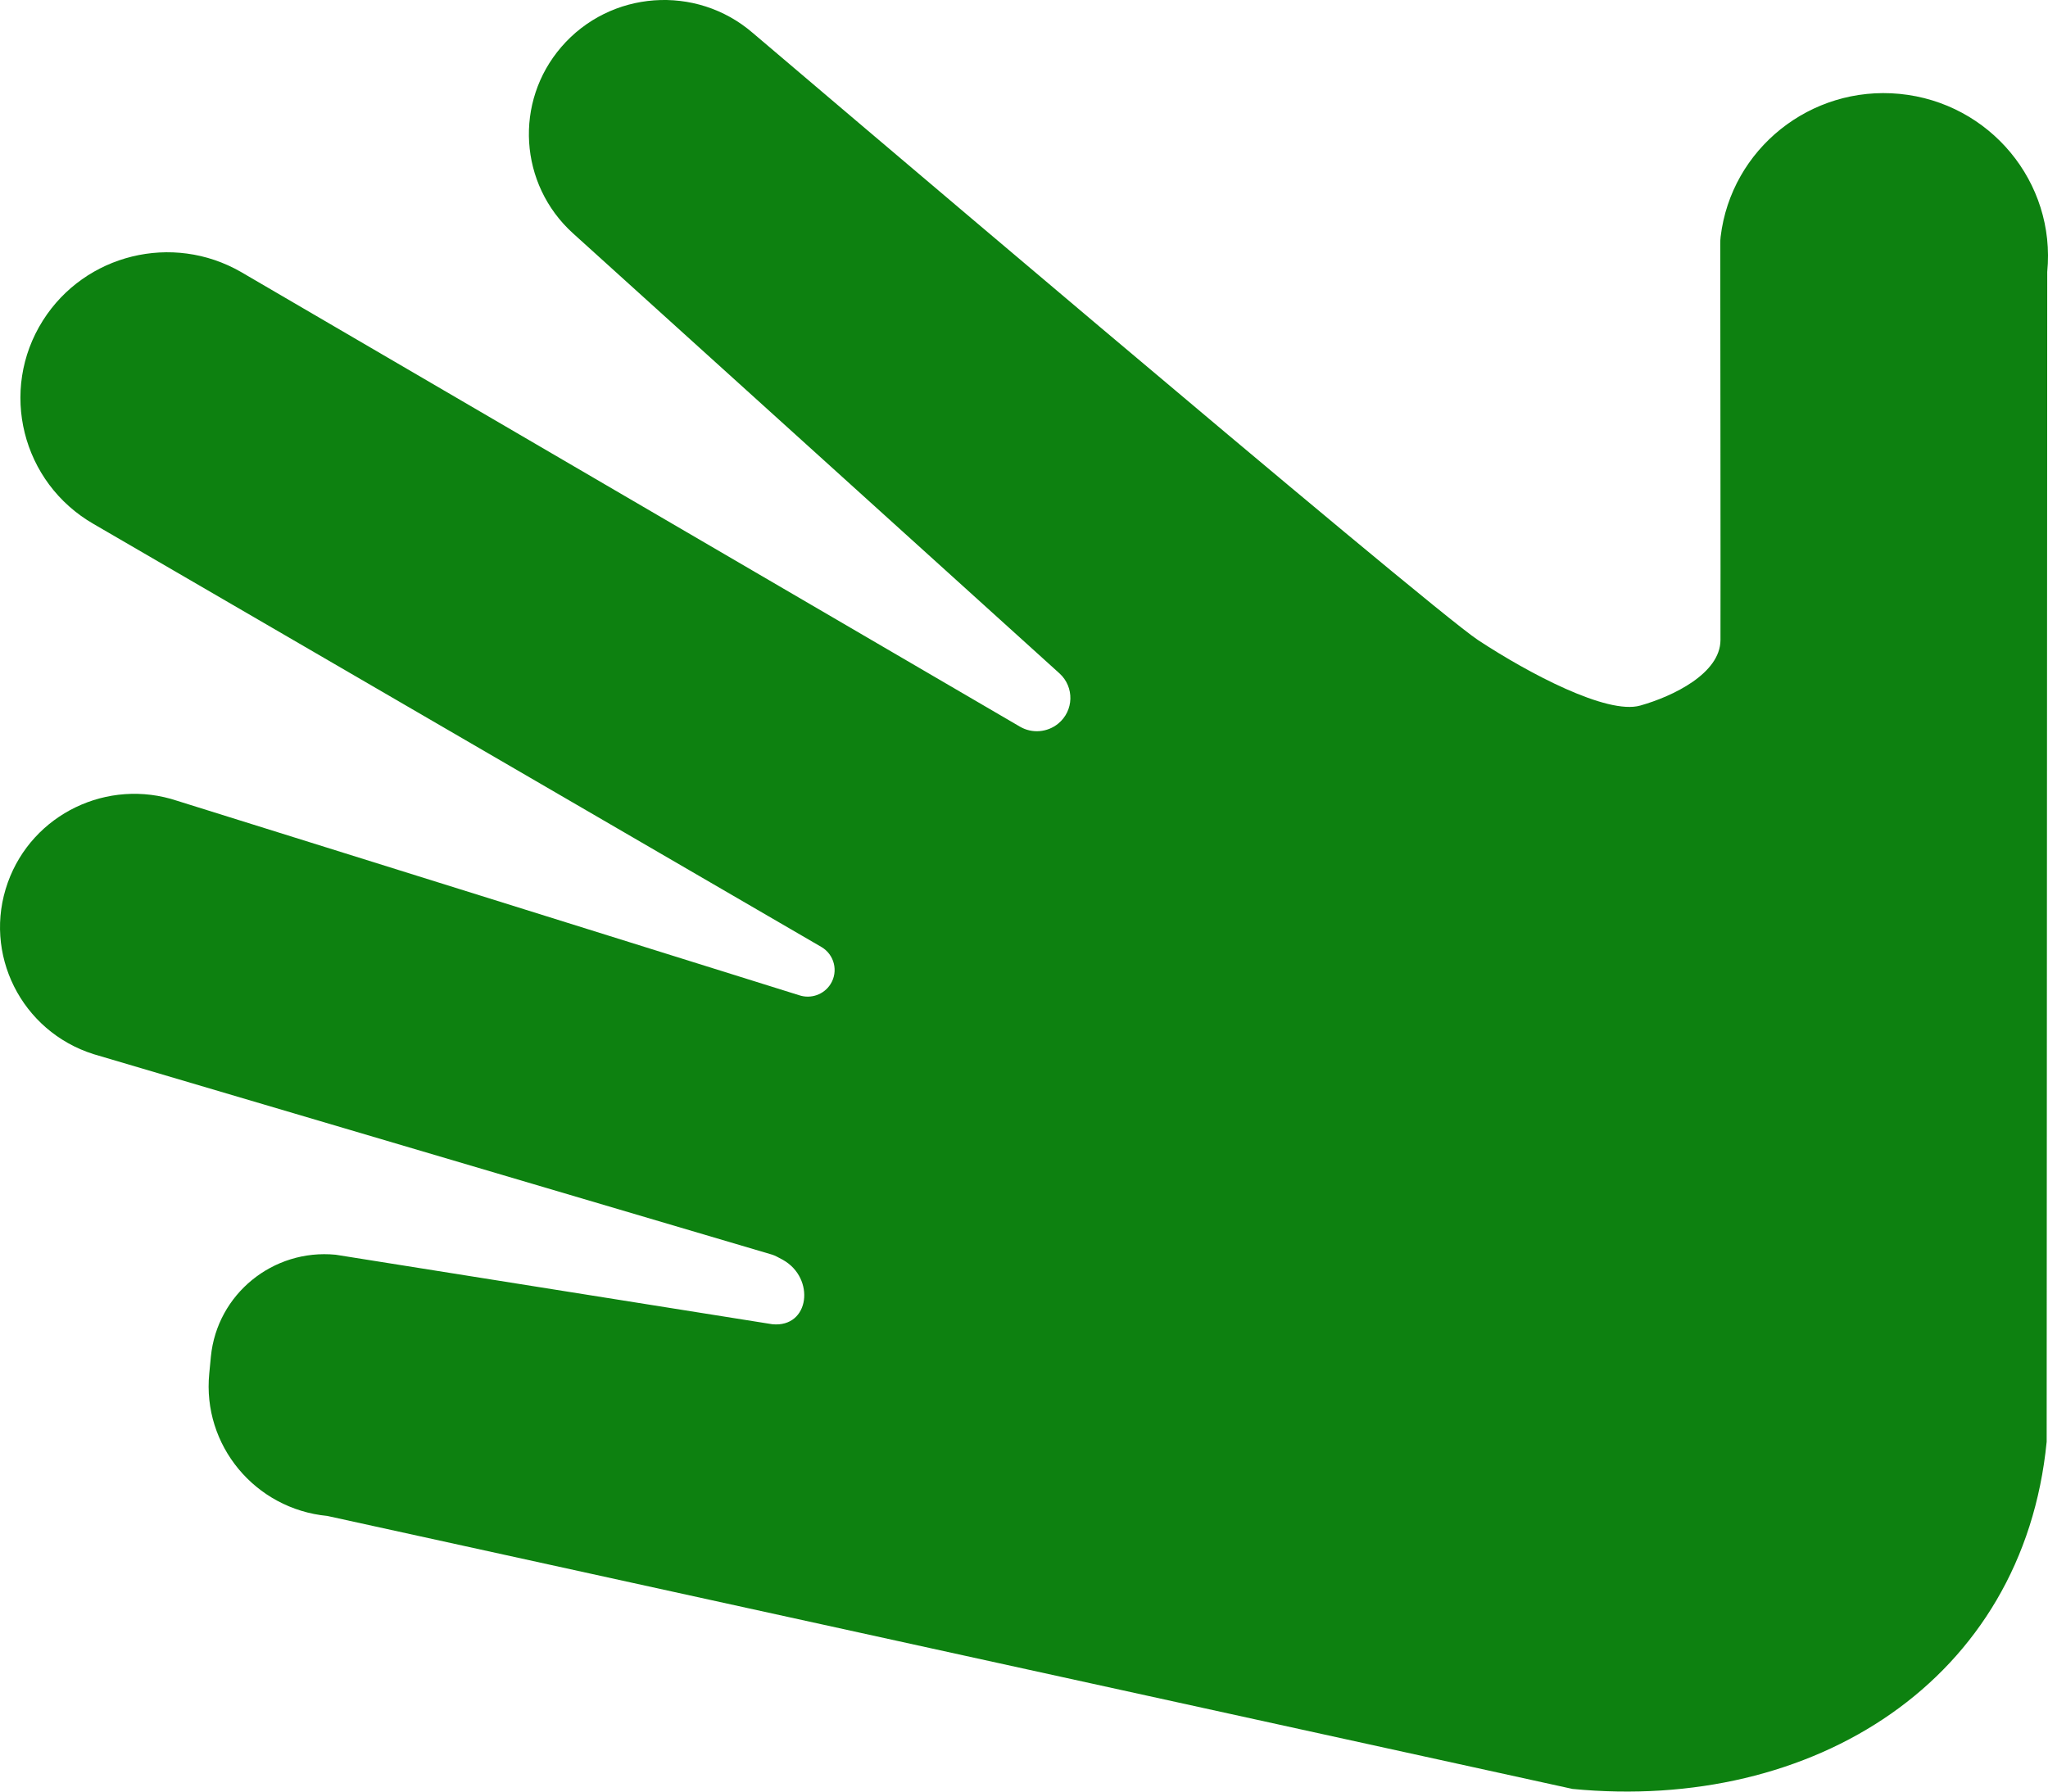 <svg width="40" height="35" viewBox="0 0 40 35" fill="none" xmlns="http://www.w3.org/2000/svg">
<path d="M39.974 28.165L39.985 5.312C40.156 3.562 38.866 2.005 37.102 1.834C35.362 1.666 33.812 2.911 33.606 4.625C33.6 4.672 33.599 4.716 33.599 4.762C33.599 5.489 33.607 11.891 33.603 12.505C33.599 13.155 32.681 13.602 32.035 13.784C31.39 13.967 29.857 13.155 28.869 12.505C27.885 11.857 14.819 0.742 14.707 0.647C14.704 0.644 14.705 0.644 14.701 0.642C13.595 -0.312 11.917 -0.189 10.964 0.917C10.038 1.991 10.137 3.601 11.189 4.556L20.693 13.155C20.987 13.422 20.975 13.886 20.667 14.137C20.456 14.309 20.159 14.334 19.923 14.197L4.705 5.312C3.369 4.544 1.66 4.963 0.838 6.261C-0.025 7.626 0.424 9.429 1.829 10.237L16.04 18.498C16.296 18.646 16.379 18.976 16.221 19.226C16.092 19.43 15.839 19.519 15.61 19.443L3.46 15.644C2.104 15.192 0.633 15.901 0.153 17.239C-0.345 18.627 0.415 20.148 1.829 20.594L15.086 24.512C15.129 24.526 15.2 24.561 15.289 24.611C15.929 24.968 15.816 25.94 15.086 25.87L6.556 24.512C5.33 24.393 4.239 25.284 4.119 26.501L4.087 26.833C3.949 28.233 4.982 29.479 6.393 29.615L30.713 34.948C35.416 35.403 39.517 32.833 39.974 28.165Z" stroke-width="0" fill="#0D8110"/>
</svg>
